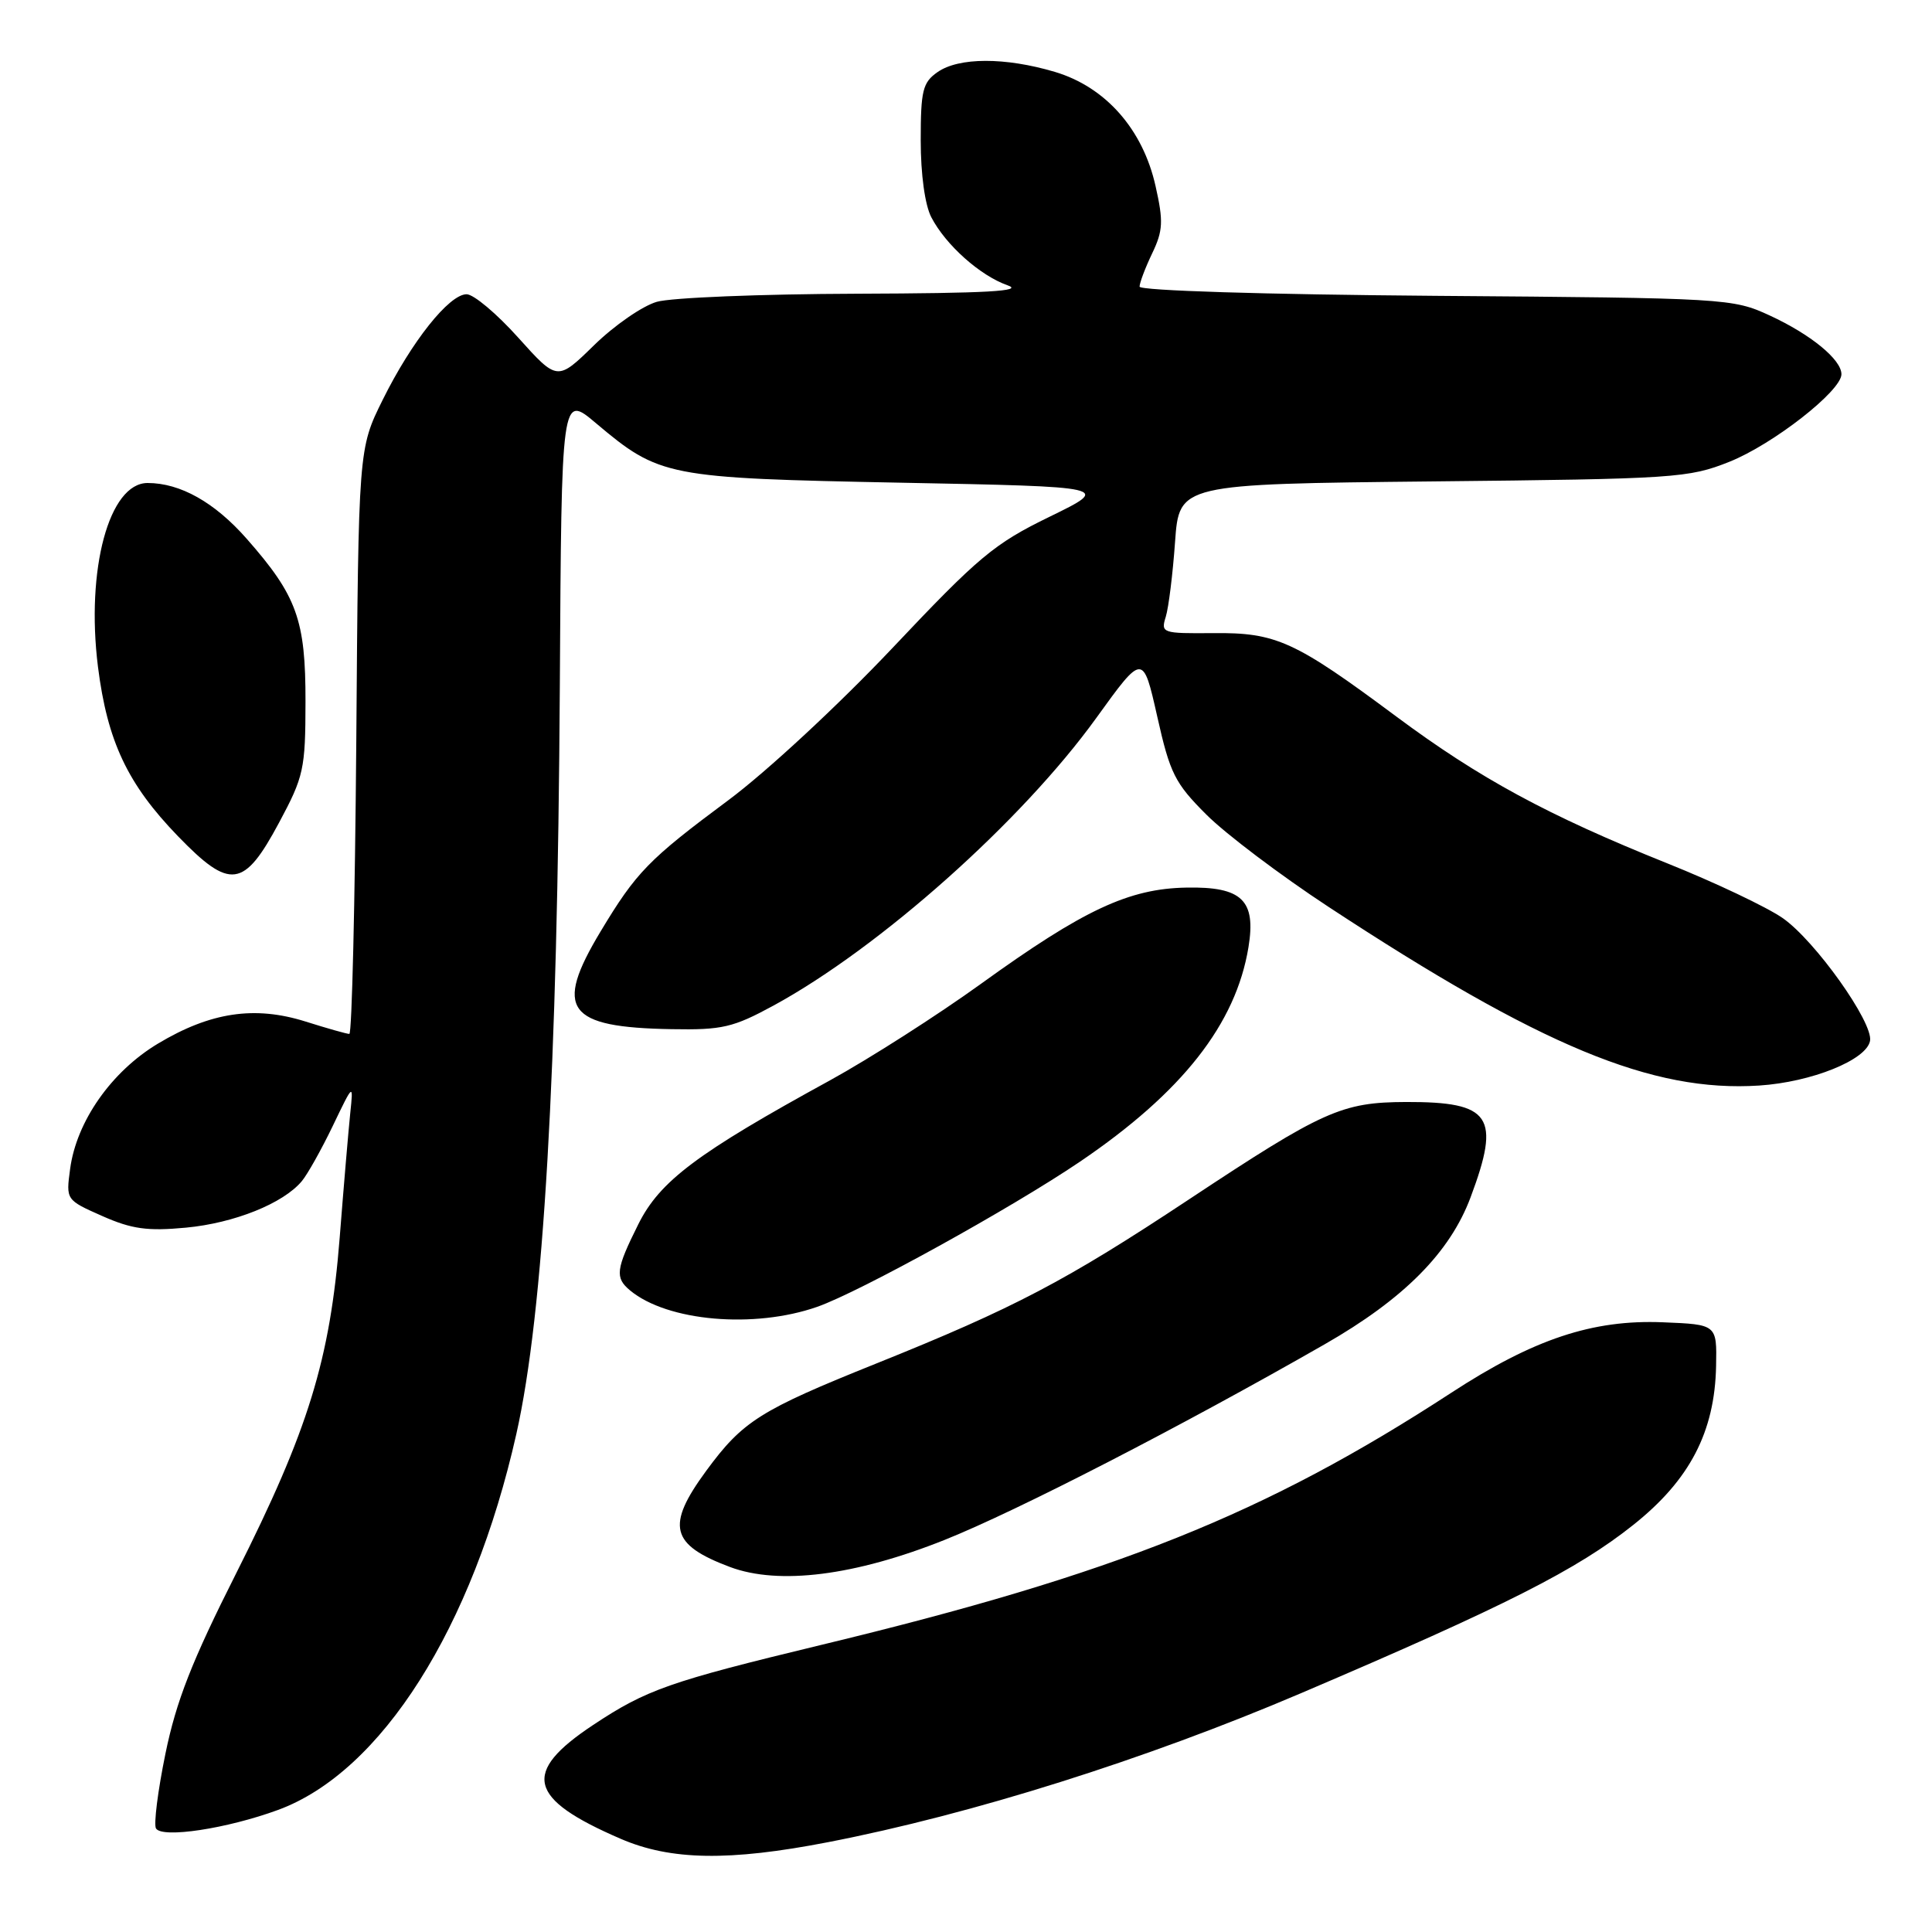 <?xml version="1.0" encoding="UTF-8" standalone="no"?>
<!DOCTYPE svg PUBLIC "-//W3C//DTD SVG 1.1//EN" "http://www.w3.org/Graphics/SVG/1.1/DTD/svg11.dtd" >
<svg xmlns="http://www.w3.org/2000/svg" xmlns:xlink="http://www.w3.org/1999/xlink" version="1.1" viewBox="0 0 256 256">
 <g >
 <path fill="currentColor"
d=" M 109.71 244.10 C 128.75 240.41 151.81 233.14 172.43 224.34 C 199.50 212.79 208.96 208.00 216.43 202.05 C 223.90 196.11 227.22 189.73 227.39 181.00 C 227.50 175.50 227.50 175.50 220.34 175.21 C 211.03 174.83 203.21 177.43 192.30 184.55 C 167.62 200.63 147.85 208.55 108.77 217.97 C 88.68 222.82 85.66 223.88 78.59 228.57 C 69.08 234.88 69.92 238.33 82.24 243.65 C 88.88 246.52 96.62 246.64 109.71 244.10 Z  M 36.83 239.83 C 50.53 234.81 62.63 215.72 68.42 190.00 C 72.03 173.95 73.88 142.13 74.18 90.86 C 74.40 52.22 74.40 52.22 78.95 56.06 C 87.39 63.17 88.29 63.35 119.36 63.96 C 147.22 64.50 147.22 64.50 139.08 68.47 C 131.74 72.04 129.69 73.75 118.23 85.89 C 111.10 93.43 101.56 102.28 96.51 106.03 C 85.92 113.90 84.31 115.56 79.57 123.44 C 73.36 133.77 75.09 136.13 89.00 136.37 C 95.71 136.49 97.14 136.15 102.50 133.24 C 116.58 125.57 135.38 108.83 145.26 95.14 C 151.45 86.56 151.45 86.56 153.34 94.94 C 155.03 102.49 155.68 103.78 159.86 107.95 C 162.41 110.50 169.68 115.99 176.00 120.14 C 204.18 138.65 218.90 144.76 233.10 143.84 C 240.03 143.39 247.33 140.45 247.79 137.92 C 248.24 135.50 240.49 124.61 236.20 121.64 C 234.09 120.18 227.22 116.92 220.93 114.40 C 205.08 108.04 196.07 103.16 185.00 94.93 C 171.53 84.91 169.11 83.81 160.75 83.89 C 153.99 83.95 153.80 83.88 154.47 81.73 C 154.85 80.50 155.40 76.04 155.70 71.82 C 156.25 64.14 156.25 64.14 189.87 63.79 C 222.00 63.46 223.75 63.34 229.15 61.19 C 234.95 58.87 244.00 51.80 244.00 49.59 C 244.00 47.64 239.93 44.31 234.49 41.80 C 229.59 39.54 228.77 39.49 190.25 39.20 C 167.48 39.02 151.00 38.51 151.00 37.98 C 151.00 37.48 151.75 35.49 152.67 33.57 C 154.11 30.56 154.17 29.33 153.12 24.67 C 151.44 17.13 146.49 11.52 139.76 9.52 C 133.18 7.57 127.04 7.58 124.22 9.56 C 122.26 10.93 122.00 12.00 122.00 18.61 C 122.00 23.11 122.56 27.18 123.41 28.80 C 125.33 32.48 129.88 36.53 133.50 37.80 C 135.76 38.58 130.83 38.86 113.49 38.92 C 100.84 38.96 88.94 39.44 87.04 39.99 C 85.14 40.53 81.40 43.12 78.72 45.74 C 73.85 50.50 73.85 50.50 68.67 44.74 C 65.83 41.57 62.75 38.98 61.82 38.99 C 59.50 39.01 54.53 45.26 50.71 52.98 C 47.50 59.45 47.50 59.45 47.21 98.23 C 47.04 119.55 46.63 137.00 46.29 137.00 C 45.95 137.00 43.34 136.26 40.49 135.36 C 33.74 133.24 27.89 134.11 20.92 138.29 C 14.76 141.99 10.13 148.59 9.29 154.90 C 8.74 158.99 8.74 159.00 13.55 161.13 C 17.46 162.86 19.54 163.15 24.64 162.67 C 31.04 162.07 37.54 159.46 40.00 156.50 C 40.75 155.60 42.60 152.30 44.10 149.18 C 46.83 143.50 46.83 143.50 46.41 147.50 C 46.18 149.70 45.55 157.12 45.01 164.00 C 43.73 180.18 40.87 189.47 31.30 208.46 C 25.42 220.12 23.35 225.40 21.92 232.38 C 20.91 237.30 20.35 241.76 20.67 242.28 C 21.49 243.61 30.07 242.31 36.83 239.83 Z  M 125.18 204.04 C 134.74 200.22 156.43 189.06 175.50 178.14 C 186.01 172.13 192.12 165.97 194.86 158.65 C 198.88 147.91 197.58 145.99 186.32 146.02 C 177.78 146.05 175.33 147.15 157.51 158.95 C 141.22 169.74 134.38 173.33 116.14 180.66 C 100.68 186.87 98.43 188.29 93.57 194.90 C 88.22 202.19 88.84 204.68 96.74 207.64 C 103.22 210.06 113.30 208.79 125.18 204.04 Z  M 108.29 173.16 C 113.95 171.17 134.02 160.08 143.10 153.93 C 156.65 144.74 163.76 135.69 165.43 125.50 C 166.45 119.29 164.57 117.47 157.23 117.61 C 149.58 117.74 143.58 120.55 130.00 130.35 C 124.22 134.52 115.22 140.27 110.00 143.14 C 92.34 152.81 87.43 156.50 84.58 162.22 C 81.59 168.21 81.46 169.30 83.49 170.99 C 88.43 175.09 99.93 176.09 108.29 173.16 Z  M 36.98 109.00 C 40.25 102.90 40.47 101.92 40.48 93.00 C 40.50 82.14 39.35 78.96 32.69 71.39 C 28.44 66.56 23.89 64.00 19.56 64.00 C 14.45 64.00 11.37 75.44 12.98 88.35 C 14.23 98.24 16.90 103.90 23.59 110.81 C 30.50 117.95 32.32 117.70 36.98 109.00 Z "/>
</g>
</svg>